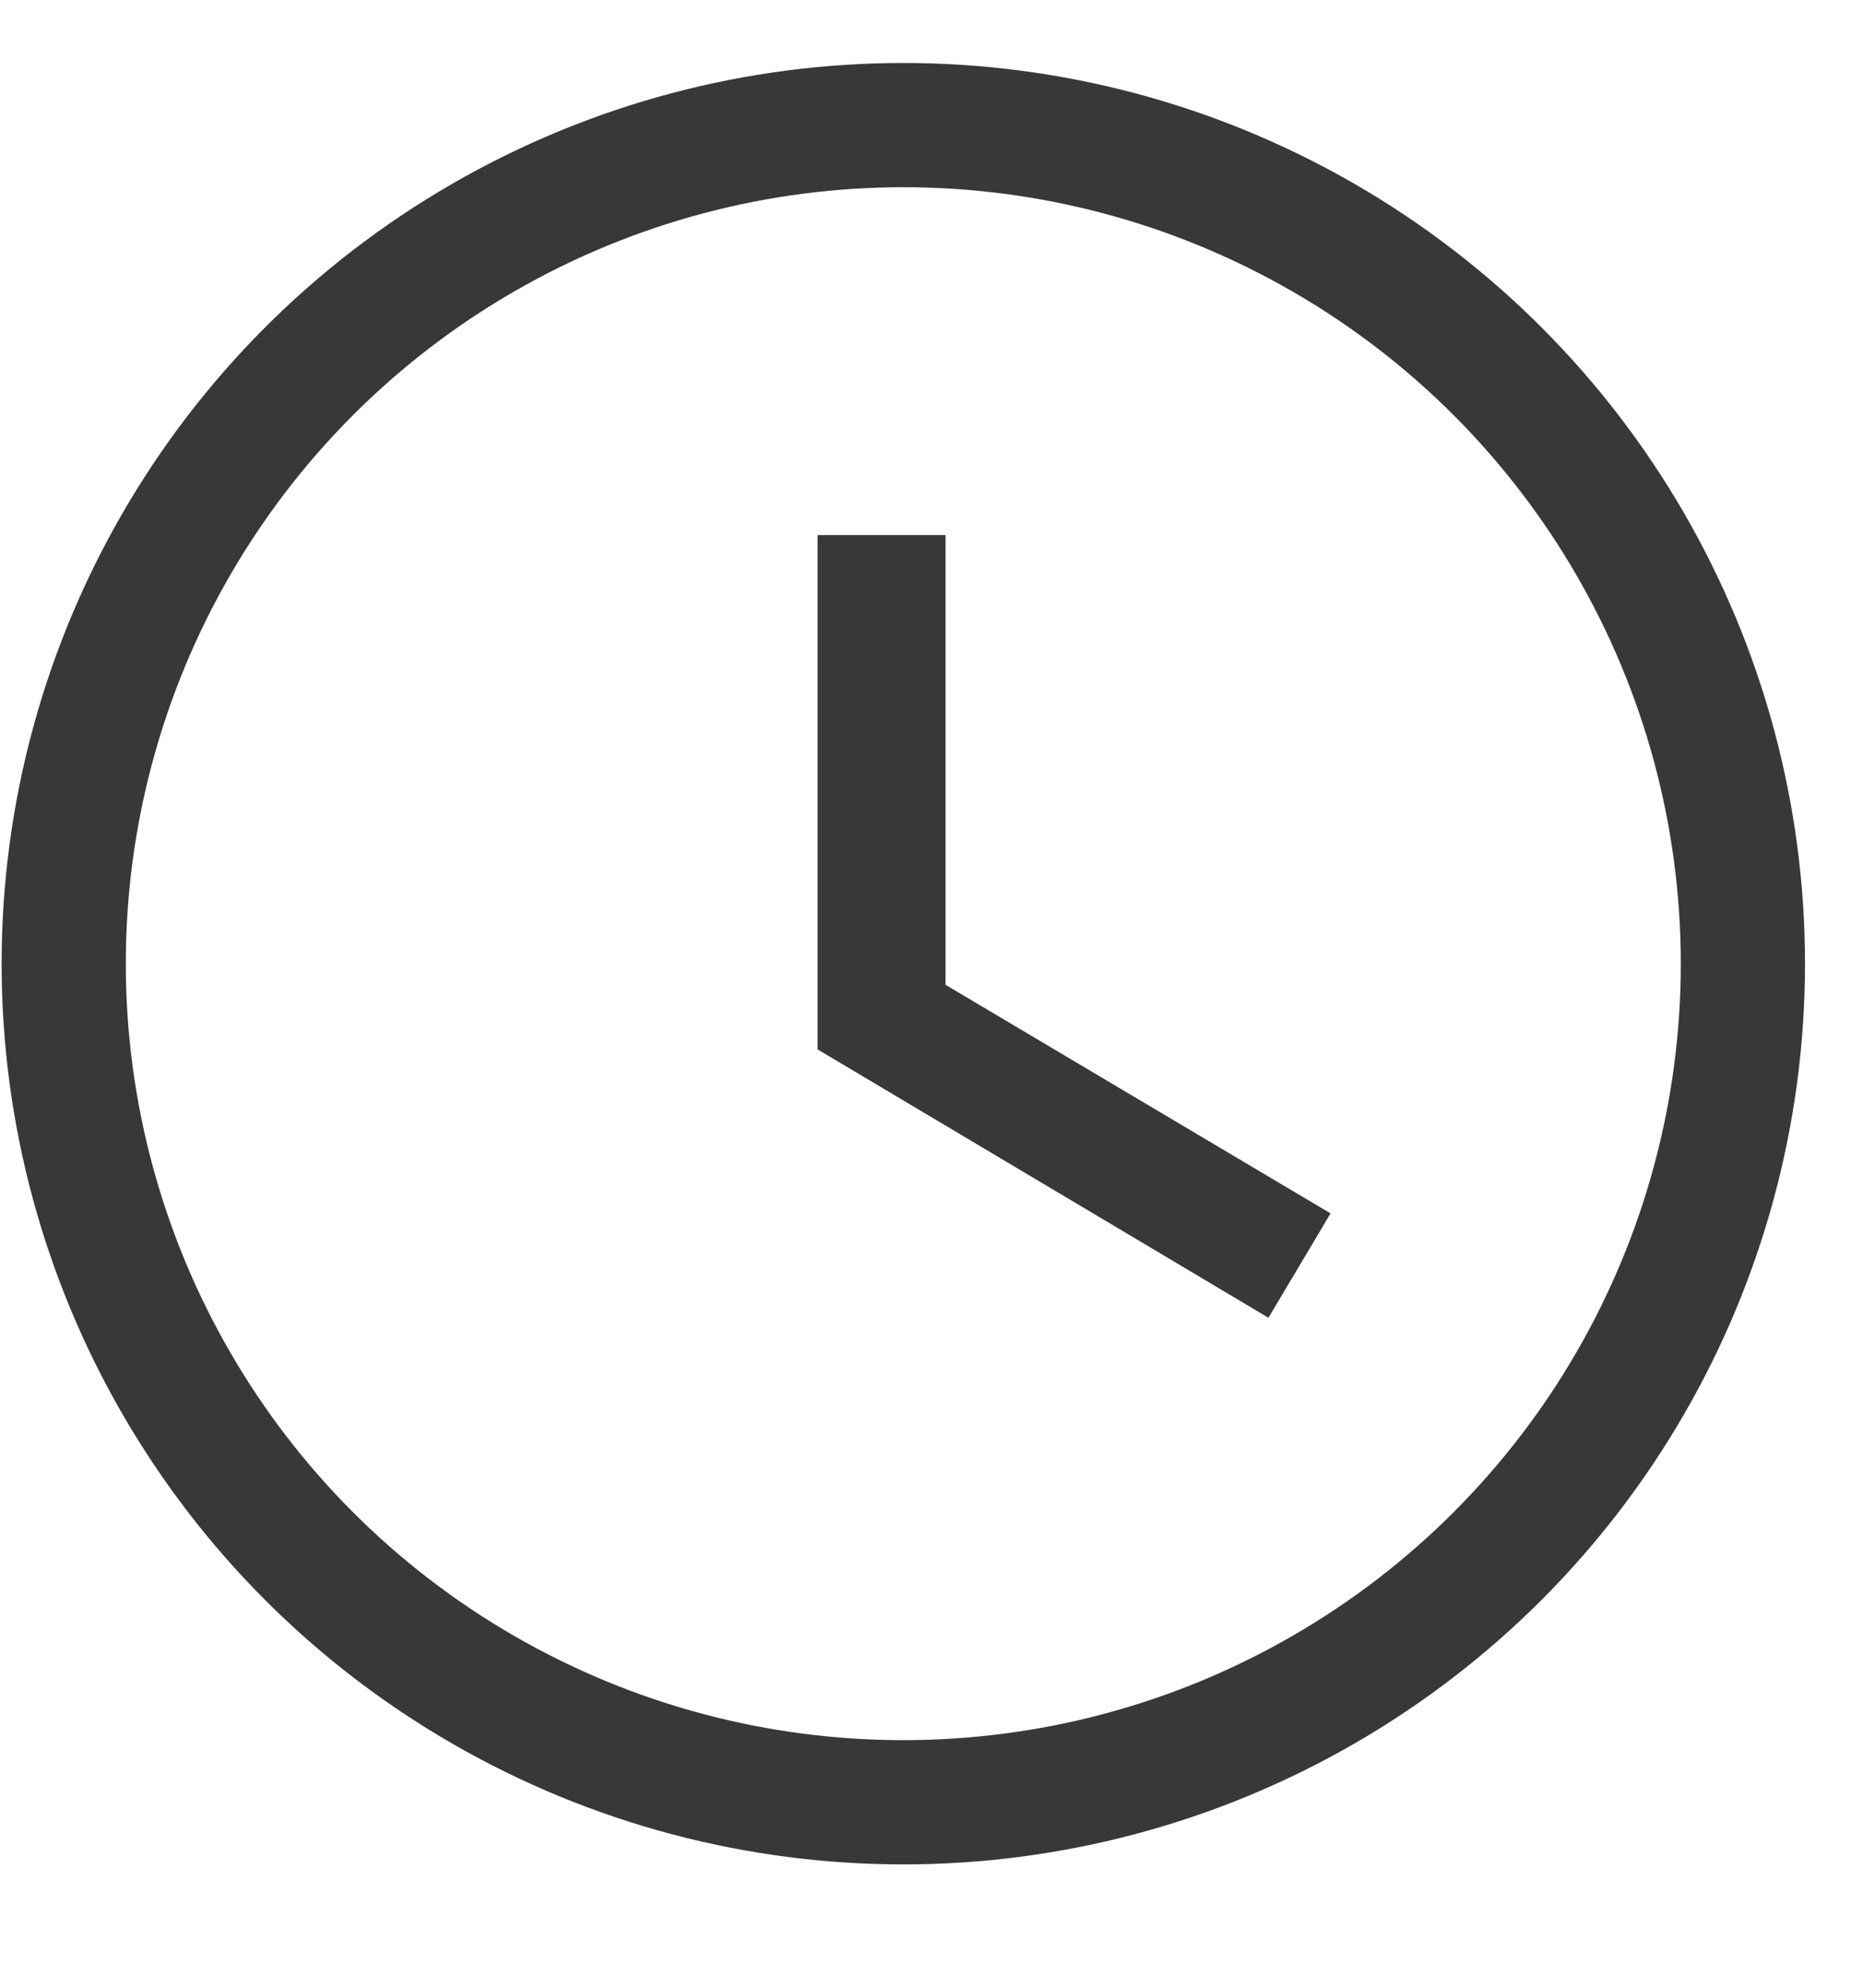 <svg width="15" height="16" xmlns="http://www.w3.org/2000/svg"><g transform="translate(-.987 1.007)" fill="none" fill-rule="evenodd"><ellipse stroke="#383838" cx="8.26" cy="6.75" rx="6.76" ry="6.75"/><path fill="#383838" d="M8.6 3.3H7.57v4.14L11.2 9.6l.5-.84-3.1-1.84"/></g></svg>